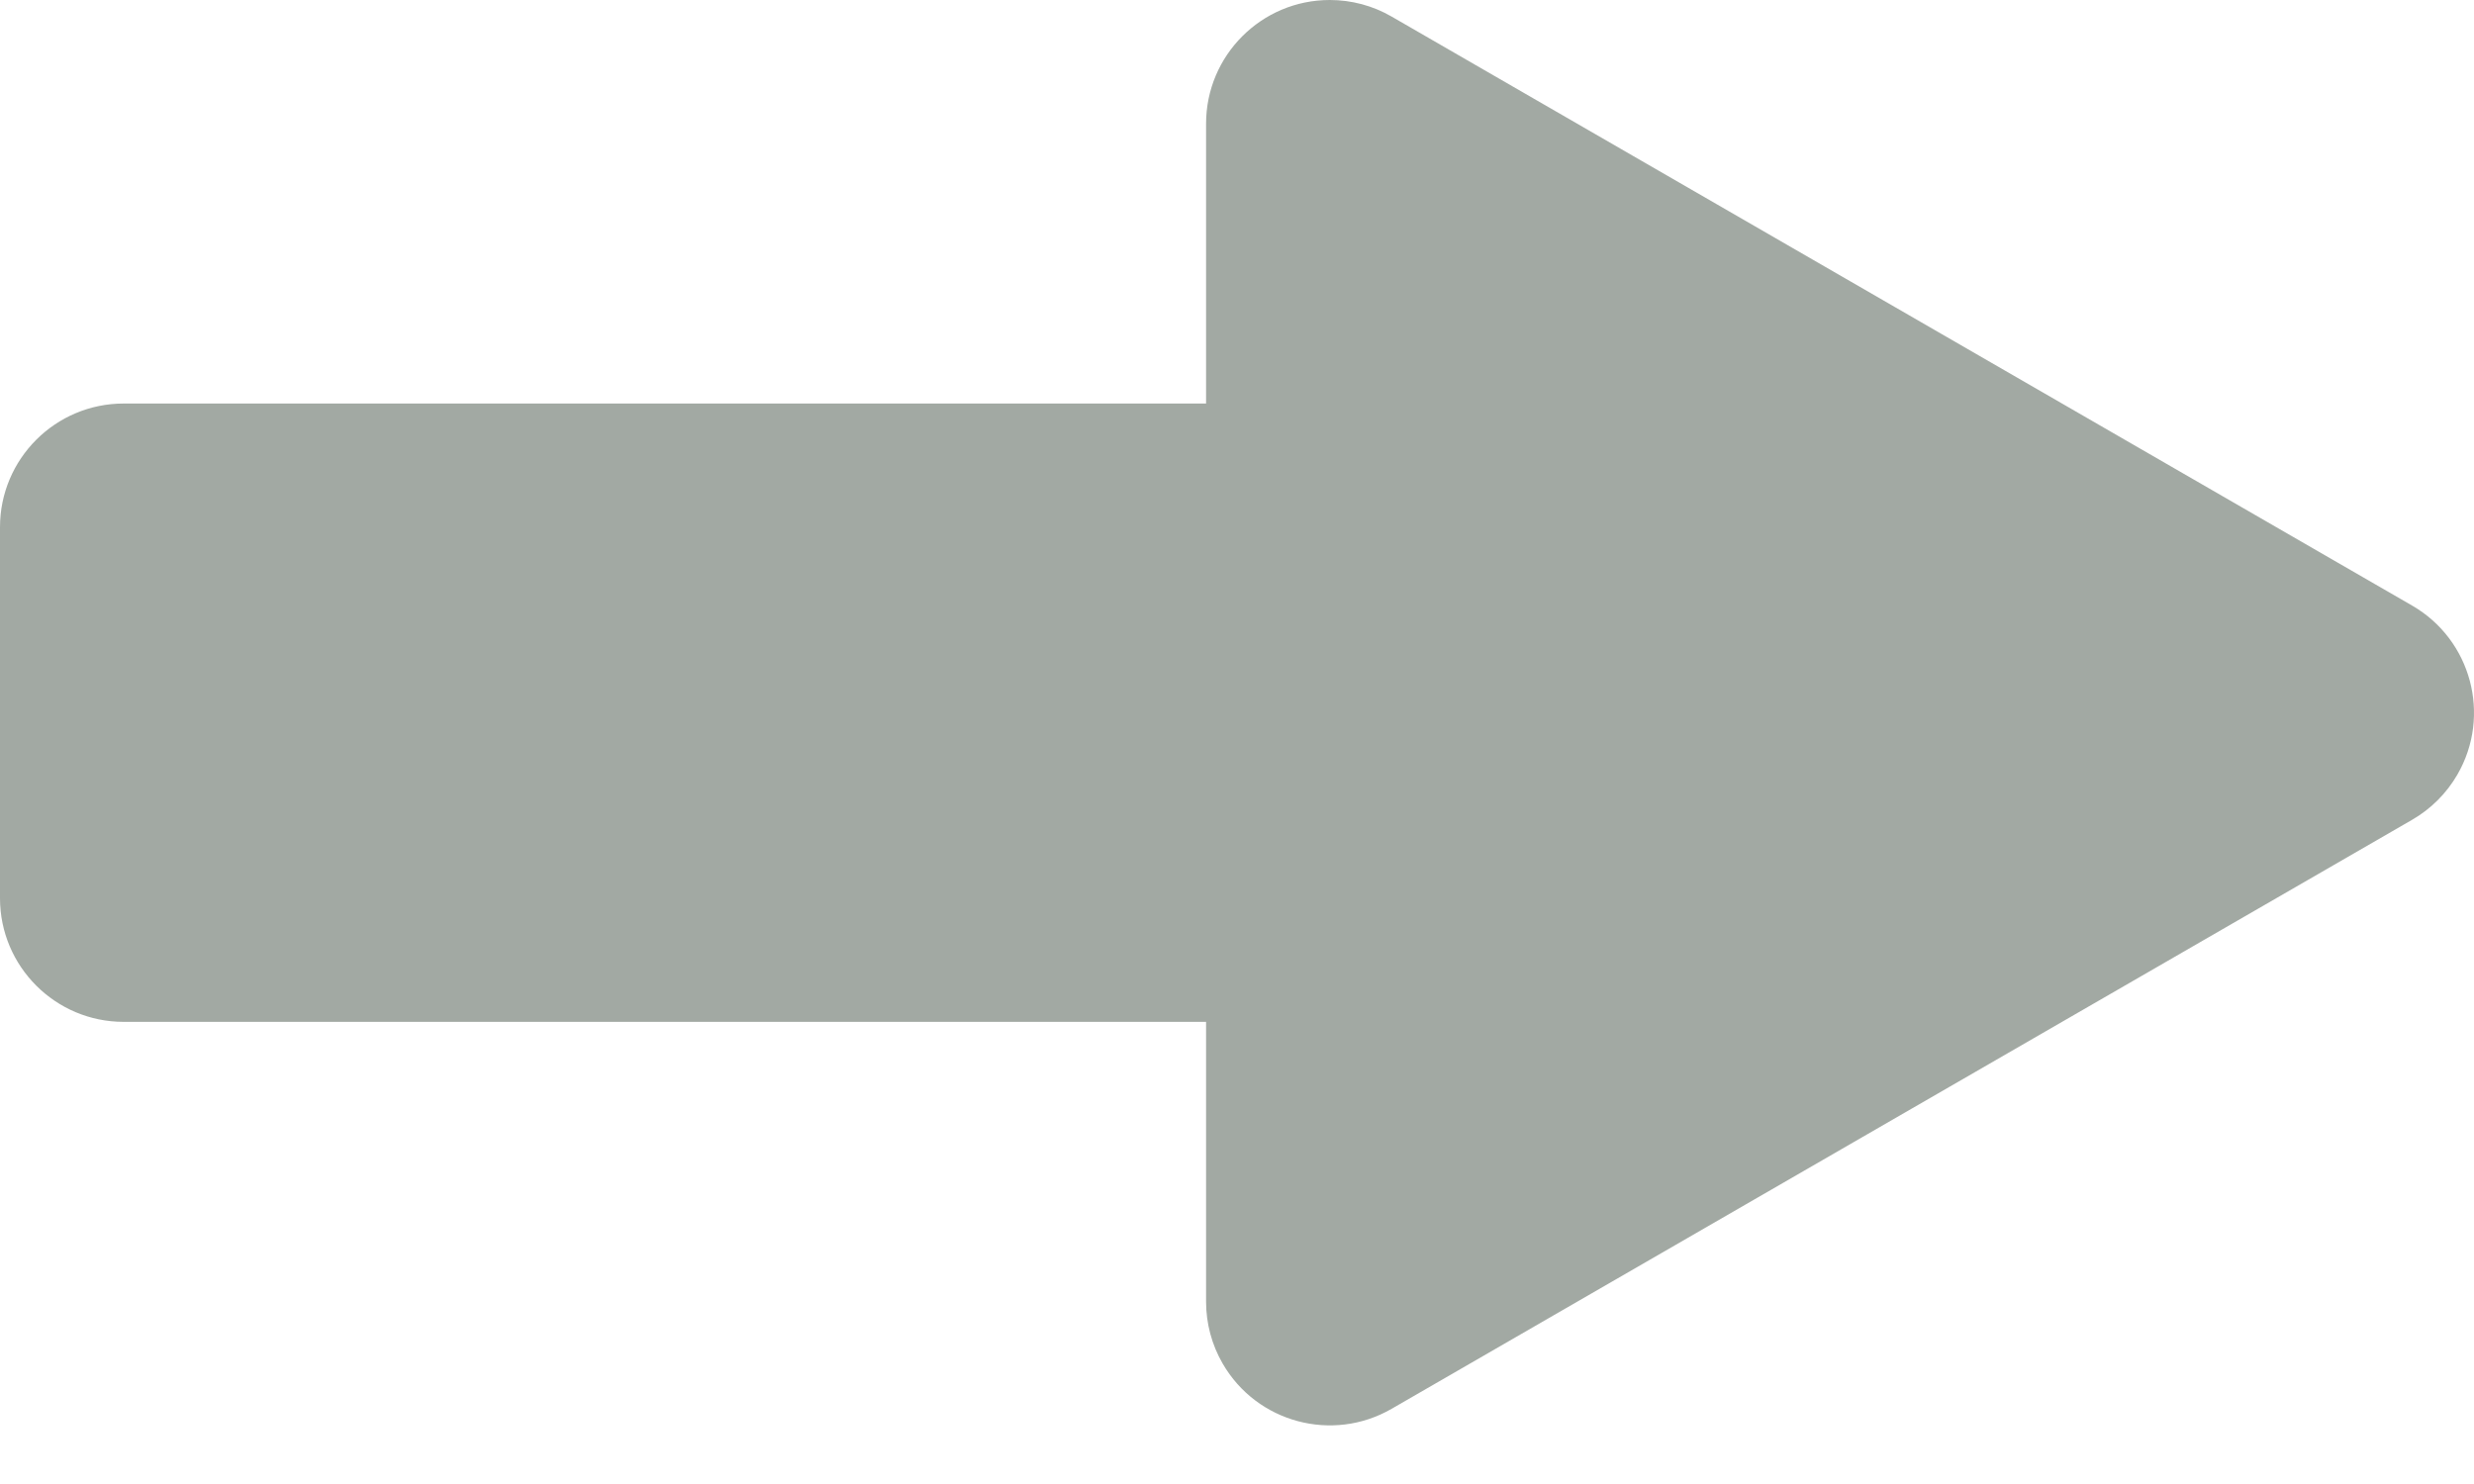 <svg height="12" viewBox="0 0 20 12" width="20" xmlns="http://www.w3.org/2000/svg"><path d="m9.75 3.263v-2.263c0-.552.448-1 1-1 .176 0 .348.046.5.134l8.25 4.763c.478.276.642.888.366 1.366-.088.152-.214.278-.366.366l-8.25 4.763c-.478.276-1.09.112-1.366-.366-.088-.152-.134-.324-.134-.5v-2.263h-8.75c-.552 0-1-.448-1-1v-3c0-.552.448-1 1-1z" fill="#A2A9A3" fill-rule="evenodd"/></svg>